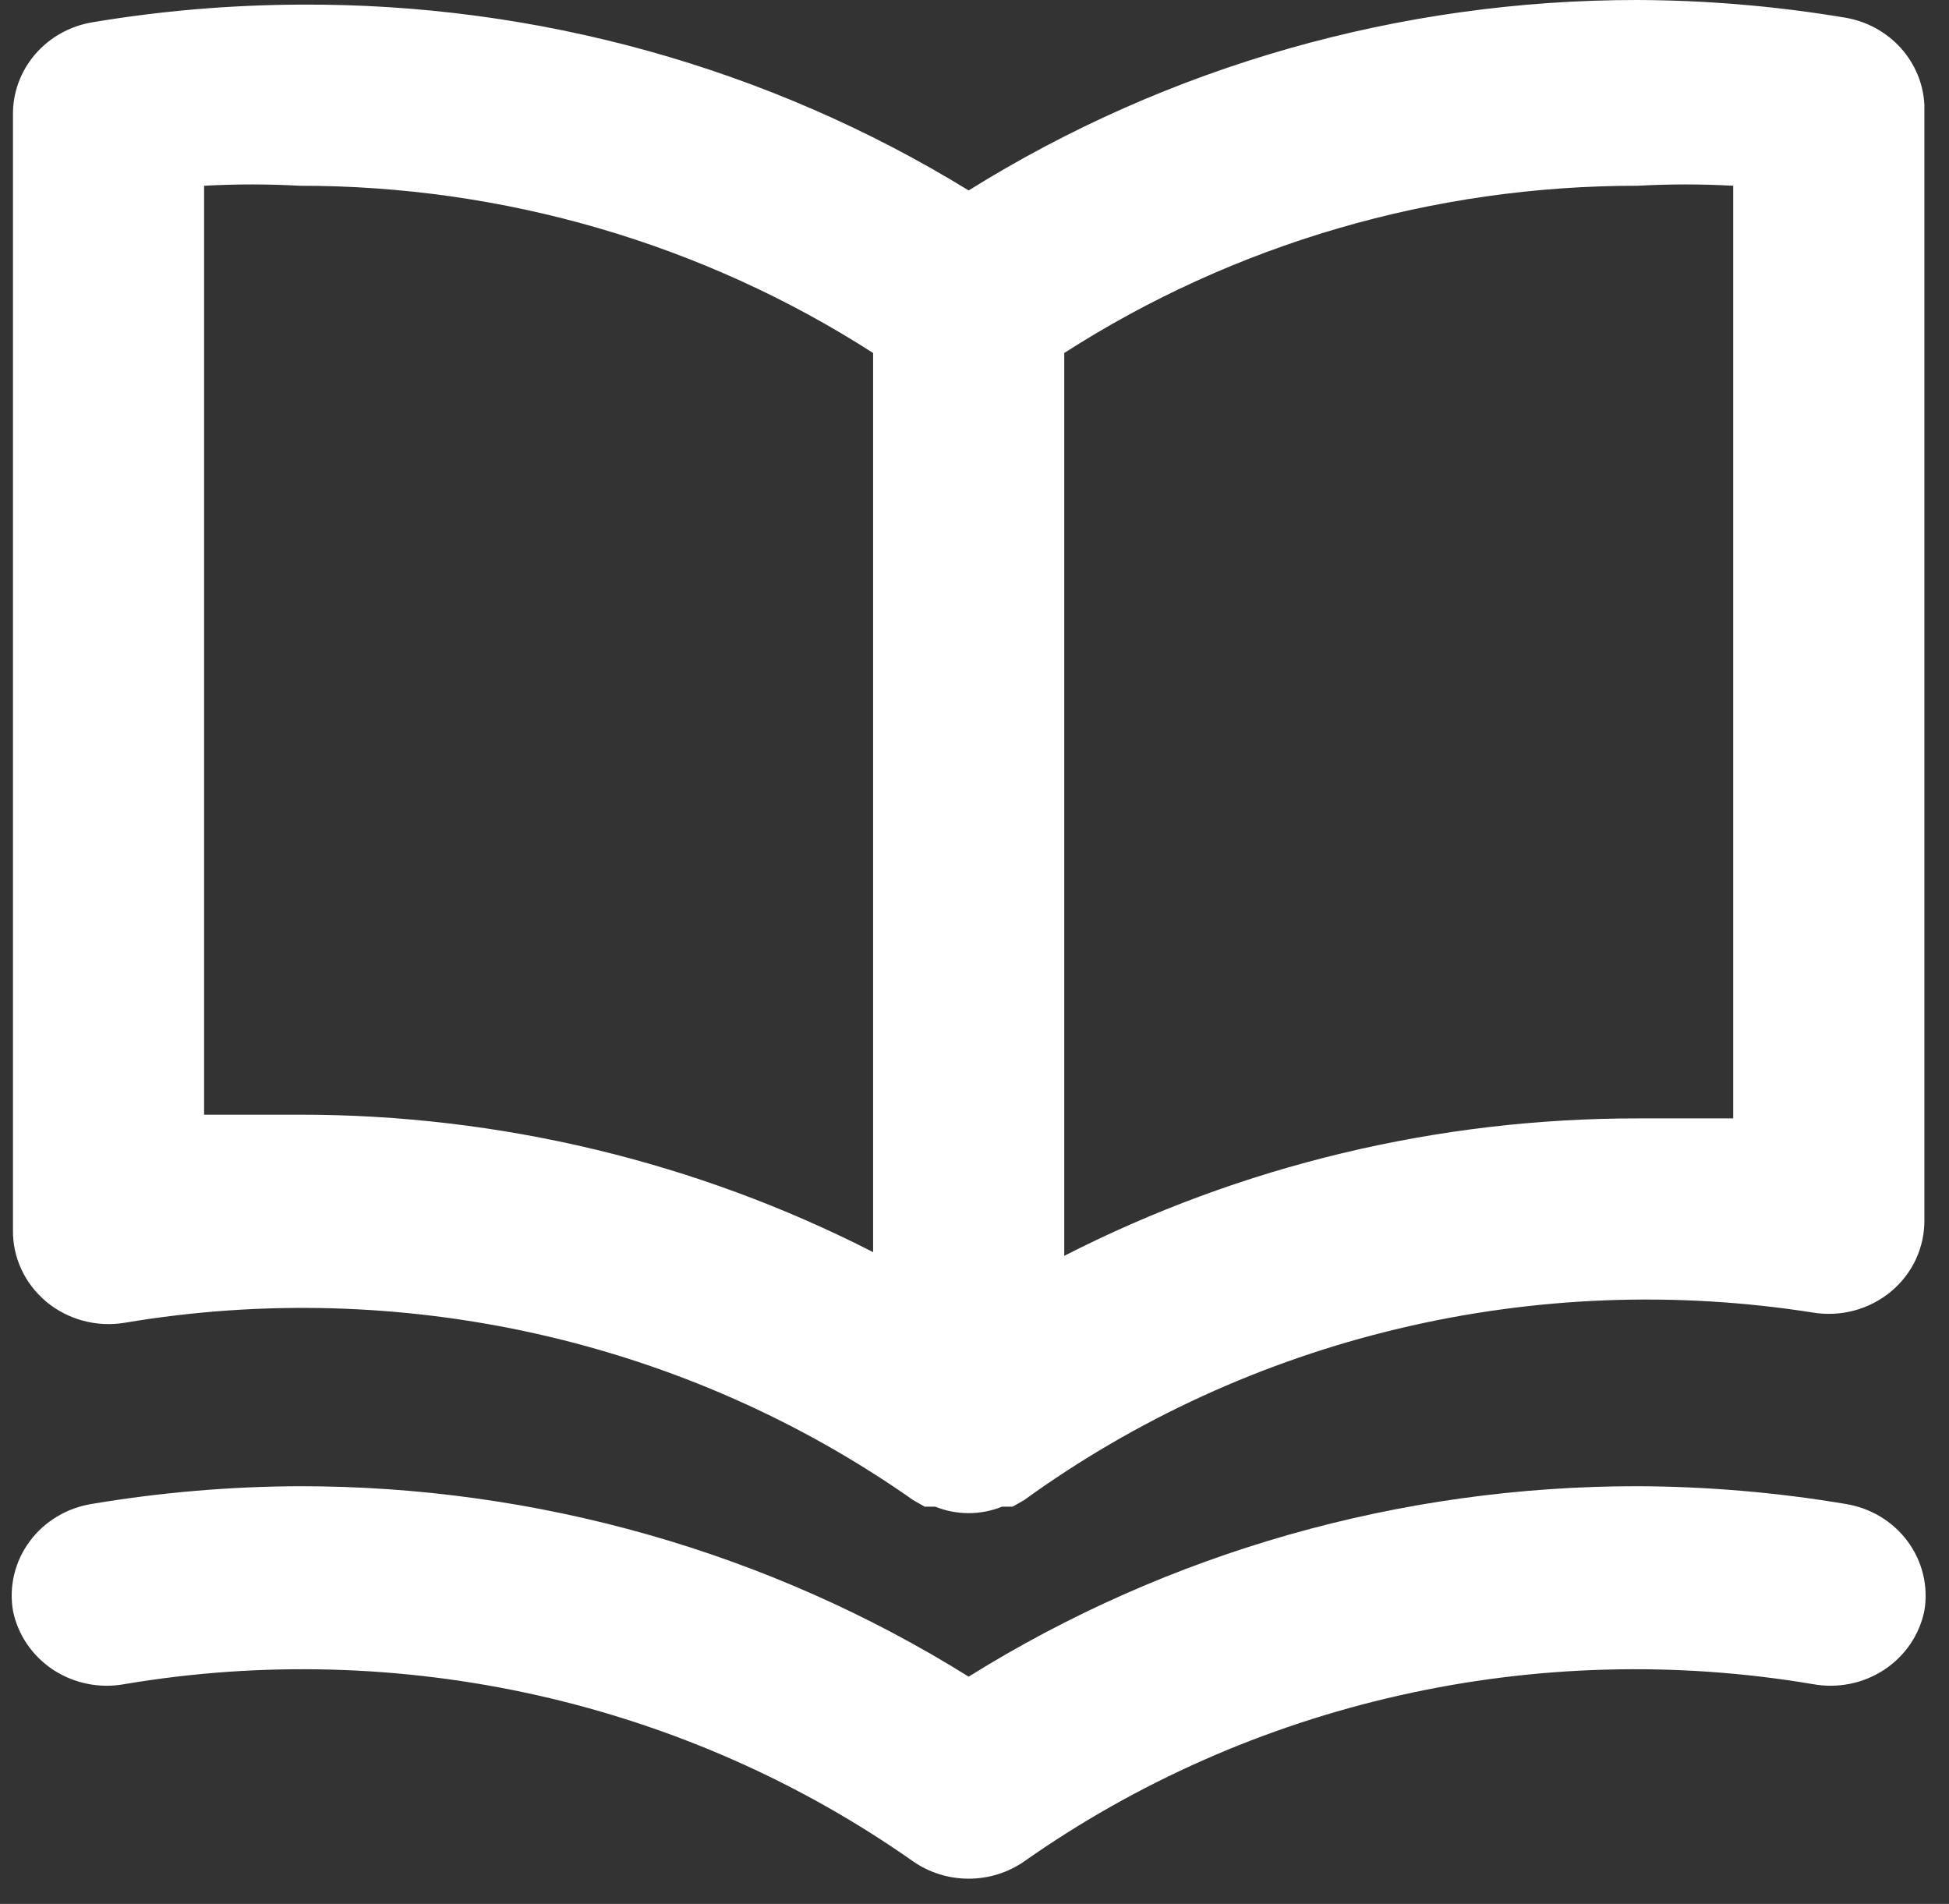 <svg width="43" height="42" viewBox="0 0 43 42" fill="none" xmlns="http://www.w3.org/2000/svg">
<rect x="0" y="0" width="43" height="42" fill="#333333" stroke="none"/>
<path d="M40.706 0.389C39.195 0.136 37.665 0.006 36.131 8.91419e-06C30.898 -0.004 25.775 1.454 21.371 4.201C16.956 1.49 11.834 0.068 6.611 0.102C5.078 0.109 3.547 0.239 2.036 0.492C1.541 0.575 1.092 0.827 0.772 1.202C0.451 1.578 0.278 2.053 0.286 2.541V27.13C0.281 27.431 0.345 27.73 0.473 28.004C0.6 28.279 0.789 28.522 1.024 28.718C1.26 28.914 1.537 29.056 1.835 29.136C2.134 29.216 2.447 29.231 2.753 29.18C5.774 28.671 8.87 28.756 11.858 29.428C14.845 30.1 17.664 31.346 20.148 33.093L20.401 33.237H20.633C20.867 33.331 21.118 33.38 21.371 33.38C21.625 33.38 21.875 33.331 22.109 33.237H22.341L22.594 33.093C25.061 31.307 27.872 30.02 30.86 29.309C33.848 28.598 36.953 28.477 39.99 28.954C40.295 29.005 40.608 28.991 40.907 28.911C41.206 28.831 41.483 28.688 41.718 28.493C41.954 28.297 42.142 28.053 42.27 27.779C42.397 27.504 42.461 27.206 42.457 26.905V2.316C42.435 1.849 42.249 1.403 41.931 1.053C41.612 0.702 41.181 0.468 40.706 0.389ZM19.263 27.622C15.362 25.628 11.019 24.587 6.611 24.59C5.916 24.59 5.22 24.59 4.503 24.59V4.098C5.205 4.059 5.909 4.059 6.611 4.098C11.11 4.093 15.51 5.376 19.263 7.787V27.622ZM38.239 24.672C37.523 24.672 36.827 24.672 36.131 24.672C31.723 24.669 27.381 25.71 23.48 27.704V7.787C27.233 5.376 31.633 4.093 36.131 4.098C36.833 4.059 37.537 4.059 38.239 4.098V24.672ZM40.706 33.175C39.195 32.922 37.665 32.792 36.131 32.786C30.898 32.782 25.775 34.24 21.371 36.987C16.968 34.24 11.844 32.782 6.611 32.786C5.078 32.792 3.547 32.922 2.036 33.175C1.761 33.218 1.498 33.312 1.262 33.454C1.025 33.595 0.819 33.781 0.657 34C0.494 34.219 0.377 34.467 0.314 34.73C0.25 34.993 0.241 35.265 0.286 35.532C0.393 36.064 0.713 36.533 1.175 36.837C1.638 37.14 2.205 37.253 2.753 37.151C5.774 36.642 8.87 36.727 11.858 37.399C14.845 38.071 17.664 39.317 20.148 41.064C20.505 41.312 20.933 41.444 21.371 41.444C21.81 41.444 22.237 41.312 22.594 41.064C25.078 39.317 27.897 38.071 30.885 37.399C33.872 36.727 36.968 36.642 39.99 37.151C40.538 37.253 41.105 37.14 41.567 36.837C42.03 36.533 42.349 36.064 42.457 35.532C42.502 35.265 42.492 34.993 42.428 34.73C42.365 34.467 42.248 34.219 42.086 34C41.923 33.781 41.718 33.595 41.481 33.454C41.244 33.312 40.981 33.218 40.706 33.175Z" fill="white"/>
</svg>
